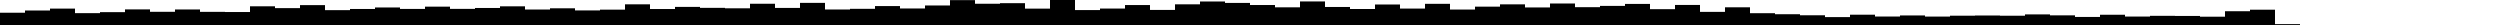 <svg xmlns="http://www.w3.org/2000/svg" preserveAspectRatio="none" viewBox="0 0 100 1" fill="currentColor"><rect height="0.491" width="1" x="0" y="0.509" /><rect height="0.58" width="1" x="1" y="0.42" /><rect height="0.656" width="1" x="2" y="0.344" /><rect height="0.474" width="1" x="3" y="0.526" /><rect height="0.514" width="1" x="4" y="0.486" /><rect height="0.624" width="1" x="5" y="0.376" /><rect height="0.528" width="1" x="6" y="0.472" /><rect height="0.621" width="1" x="7" y="0.379" /><rect height="0.526" width="1" x="8" y="0.474" /><rect height="0.519" width="1" x="9" y="0.481" /><rect height="0.748" width="1" x="10" y="0.252" /><rect height="0.675" width="1" x="11" y="0.325" /><rect height="0.795" width="1" x="12" y="0.205" /><rect height="0.594" width="1" x="13" y="0.406" /><rect height="0.641" width="1" x="14" y="0.359" /><rect height="0.701" width="1" x="15" y="0.299" /><rect height="0.643" width="1" x="16" y="0.357" /><rect height="0.734" width="1" x="17" y="0.266" /><rect height="0.645" width="1" x="18" y="0.355" /><rect height="0.681" width="1" x="19" y="0.319" /><rect height="0.747" width="1" x="20" y="0.253" /><rect height="0.619" width="1" x="21" y="0.381" /><rect height="0.668" width="1" x="22" y="0.332" /><rect height="0.583" width="1" x="23" y="0.417" /><rect height="0.614" width="1" x="24" y="0.386" /><rect height="0.827" width="1" x="25" y="0.173" /><rect height="0.639" width="1" x="26" y="0.361" /><rect height="0.724" width="1" x="27" y="0.276" /><rect height="0.686" width="1" x="28" y="0.314" /><rect height="0.668" width="1" x="29" y="0.332" /><rect height="0.85" width="1" x="30" y="0.15" /><rect height="0.683" width="1" x="31" y="0.317" /><rect height="0.885" width="1" x="32" y="0.115" /><rect height="0.62" width="1" x="33" y="0.38" /><rect height="0.647" width="1" x="34" y="0.353" /><rect height="0.757" width="1" x="35" y="0.243" /><rect height="0.661" width="1" x="36" y="0.339" /><rect height="0.781" width="1" x="37" y="0.219" /><rect height="0.995" width="1" x="38" y="0.005" /><rect height="0.85" width="1" x="39" y="0.15" /><rect height="0.873" width="1" x="40" y="0.127" /><rect height="0.655" width="1" x="41" y="0.345" /><rect height="1" width="1" x="42" y="0" /><rect height="0.597" width="1" x="43" y="0.403" /><rect height="0.658" width="1" x="44" y="0.342" /><rect height="0.798" width="1" x="45" y="0.202" /><rect height="0.603" width="1" x="46" y="0.397" /><rect height="0.827" width="1" x="47" y="0.173" /><rect height="0.94" width="1" x="48" y="0.06" /><rect height="0.883" width="1" x="49" y="0.117" /><rect height="0.799" width="1" x="50" y="0.201" /><rect height="0.707" width="1" x="51" y="0.293" /><rect height="0.942" width="1" x="52" y="0.058" /><rect height="0.721" width="1" x="53" y="0.279" /><rect height="0.64" width="1" x="54" y="0.36" /><rect height="0.82" width="1" x="55" y="0.18" /><rect height="0.657" width="1" x="56" y="0.343" /><rect height="0.847" width="1" x="57" y="0.153" /><rect height="0.618" width="1" x="58" y="0.382" /><rect height="0.734" width="1" x="59" y="0.266" /><rect height="0.826" width="1" x="60" y="0.174" /><rect height="0.702" width="1" x="61" y="0.298" /><rect height="0.86" width="1" x="62" y="0.14" /><rect height="0.713" width="1" x="63" y="0.287" /><rect height="0.764" width="1" x="64" y="0.236" /><rect height="0.843" width="1" x="65" y="0.157" /><rect height="0.633" width="1" x="66" y="0.367" /><rect height="0.802" width="1" x="67" y="0.198" /><rect height="0.525" width="1" x="68" y="0.475" /><rect height="0.708" width="1" x="69" y="0.292" /><rect height="0.472" width="1" x="70" y="0.528" /><rect height="0.431" width="1" x="71" y="0.569" /><rect height="0.389" width="1" x="72" y="0.611" /><rect height="0.316" width="1" x="73" y="0.684" /><rect height="0.412" width="1" x="74" y="0.588" /><rect height="0.339" width="1" x="75" y="0.661" /><rect height="0.382" width="1" x="76" y="0.618" /><rect height="0.337" width="1" x="77" y="0.663" /><rect height="0.372" width="1" x="78" y="0.628" /><rect height="0.38" width="1" x="79" y="0.62" /><rect height="0.371" width="1" x="80" y="0.629" /><rect height="0.424" width="1" x="81" y="0.576" /><rect height="0.386" width="1" x="82" y="0.614" /><rect height="0.322" width="1" x="83" y="0.678" /><rect height="0.41" width="1" x="84" y="0.59" /><rect height="0.338" width="1" x="85" y="0.662" /><rect height="0.367" width="1" x="86" y="0.633" /><rect height="0.362" width="1" x="87" y="0.638" /><rect height="0.332" width="1" x="88" y="0.668" /><rect height="0.551" width="1" x="89" y="0.449" /><rect height="0.612" width="1" x="90" y="0.388" /><rect height="0.035" width="1" x="91" y="0.965" /><rect height="0" width="1" x="92" y="1" /><rect height="0" width="1" x="93" y="1" /><rect height="0" width="1" x="94" y="1" /><rect height="0" width="1" x="95" y="1" /><rect height="0" width="1" x="96" y="1" /><rect height="0" width="1" x="97" y="1" /><rect height="0" width="1" x="98" y="1" /><rect height="0" width="1" x="99" y="1" /></svg>
